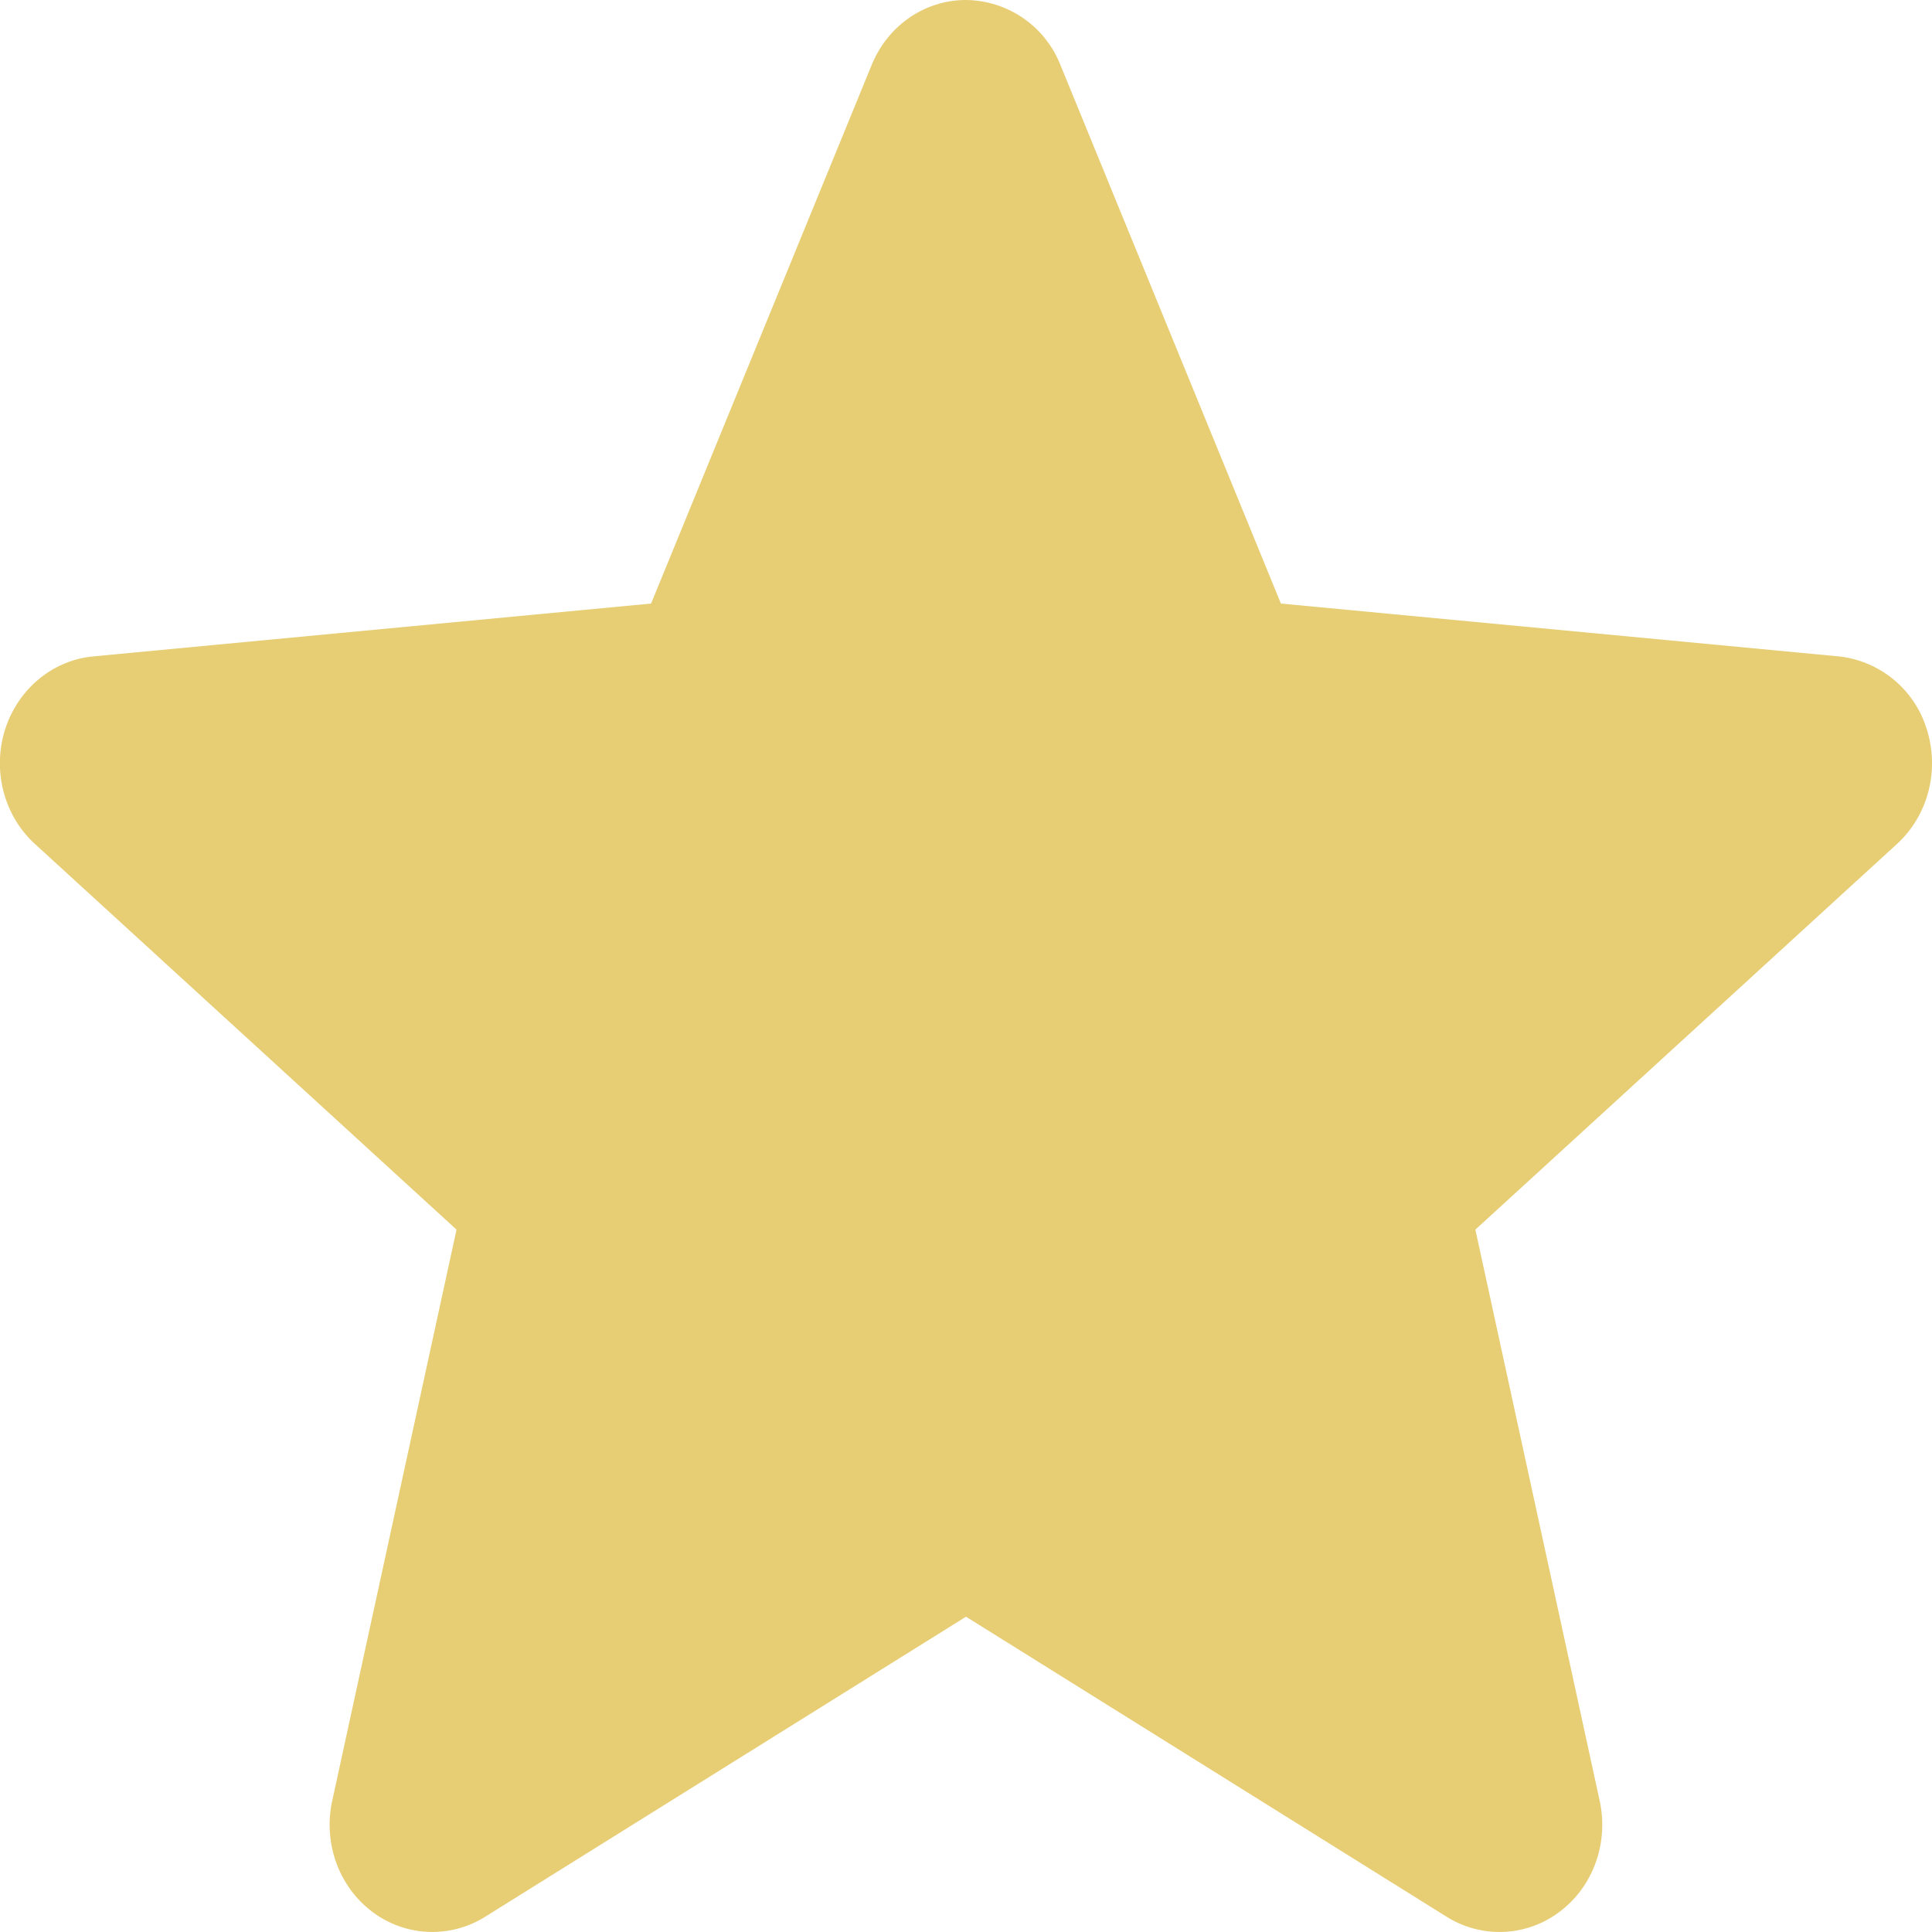 <svg width="20" height="20" fill="none" xmlns="http://www.w3.org/2000/svg"><path d="M19.948 7.557a1.072 1.072 0 00-.915-.762l-5.773-.547L10.978.674A1.063 1.063 0 0010 0c-.427 0-.81.264-.977.674L6.74 6.248l-5.774.547c-.424.04-.782.34-.915.762-.131.422-.01.886.31 1.179l4.365 3.993-1.287 5.914c-.094.435.067.885.413 1.146a1.029 1.029 0 001.169.054L10 16.736l4.977 3.107a1.03 1.03 0 001.17-.054c.346-.261.507-.71.413-1.146l-1.287-5.914 4.365-3.993c.32-.293.441-.756.31-1.18z" fill="#E7CD73"/></svg>